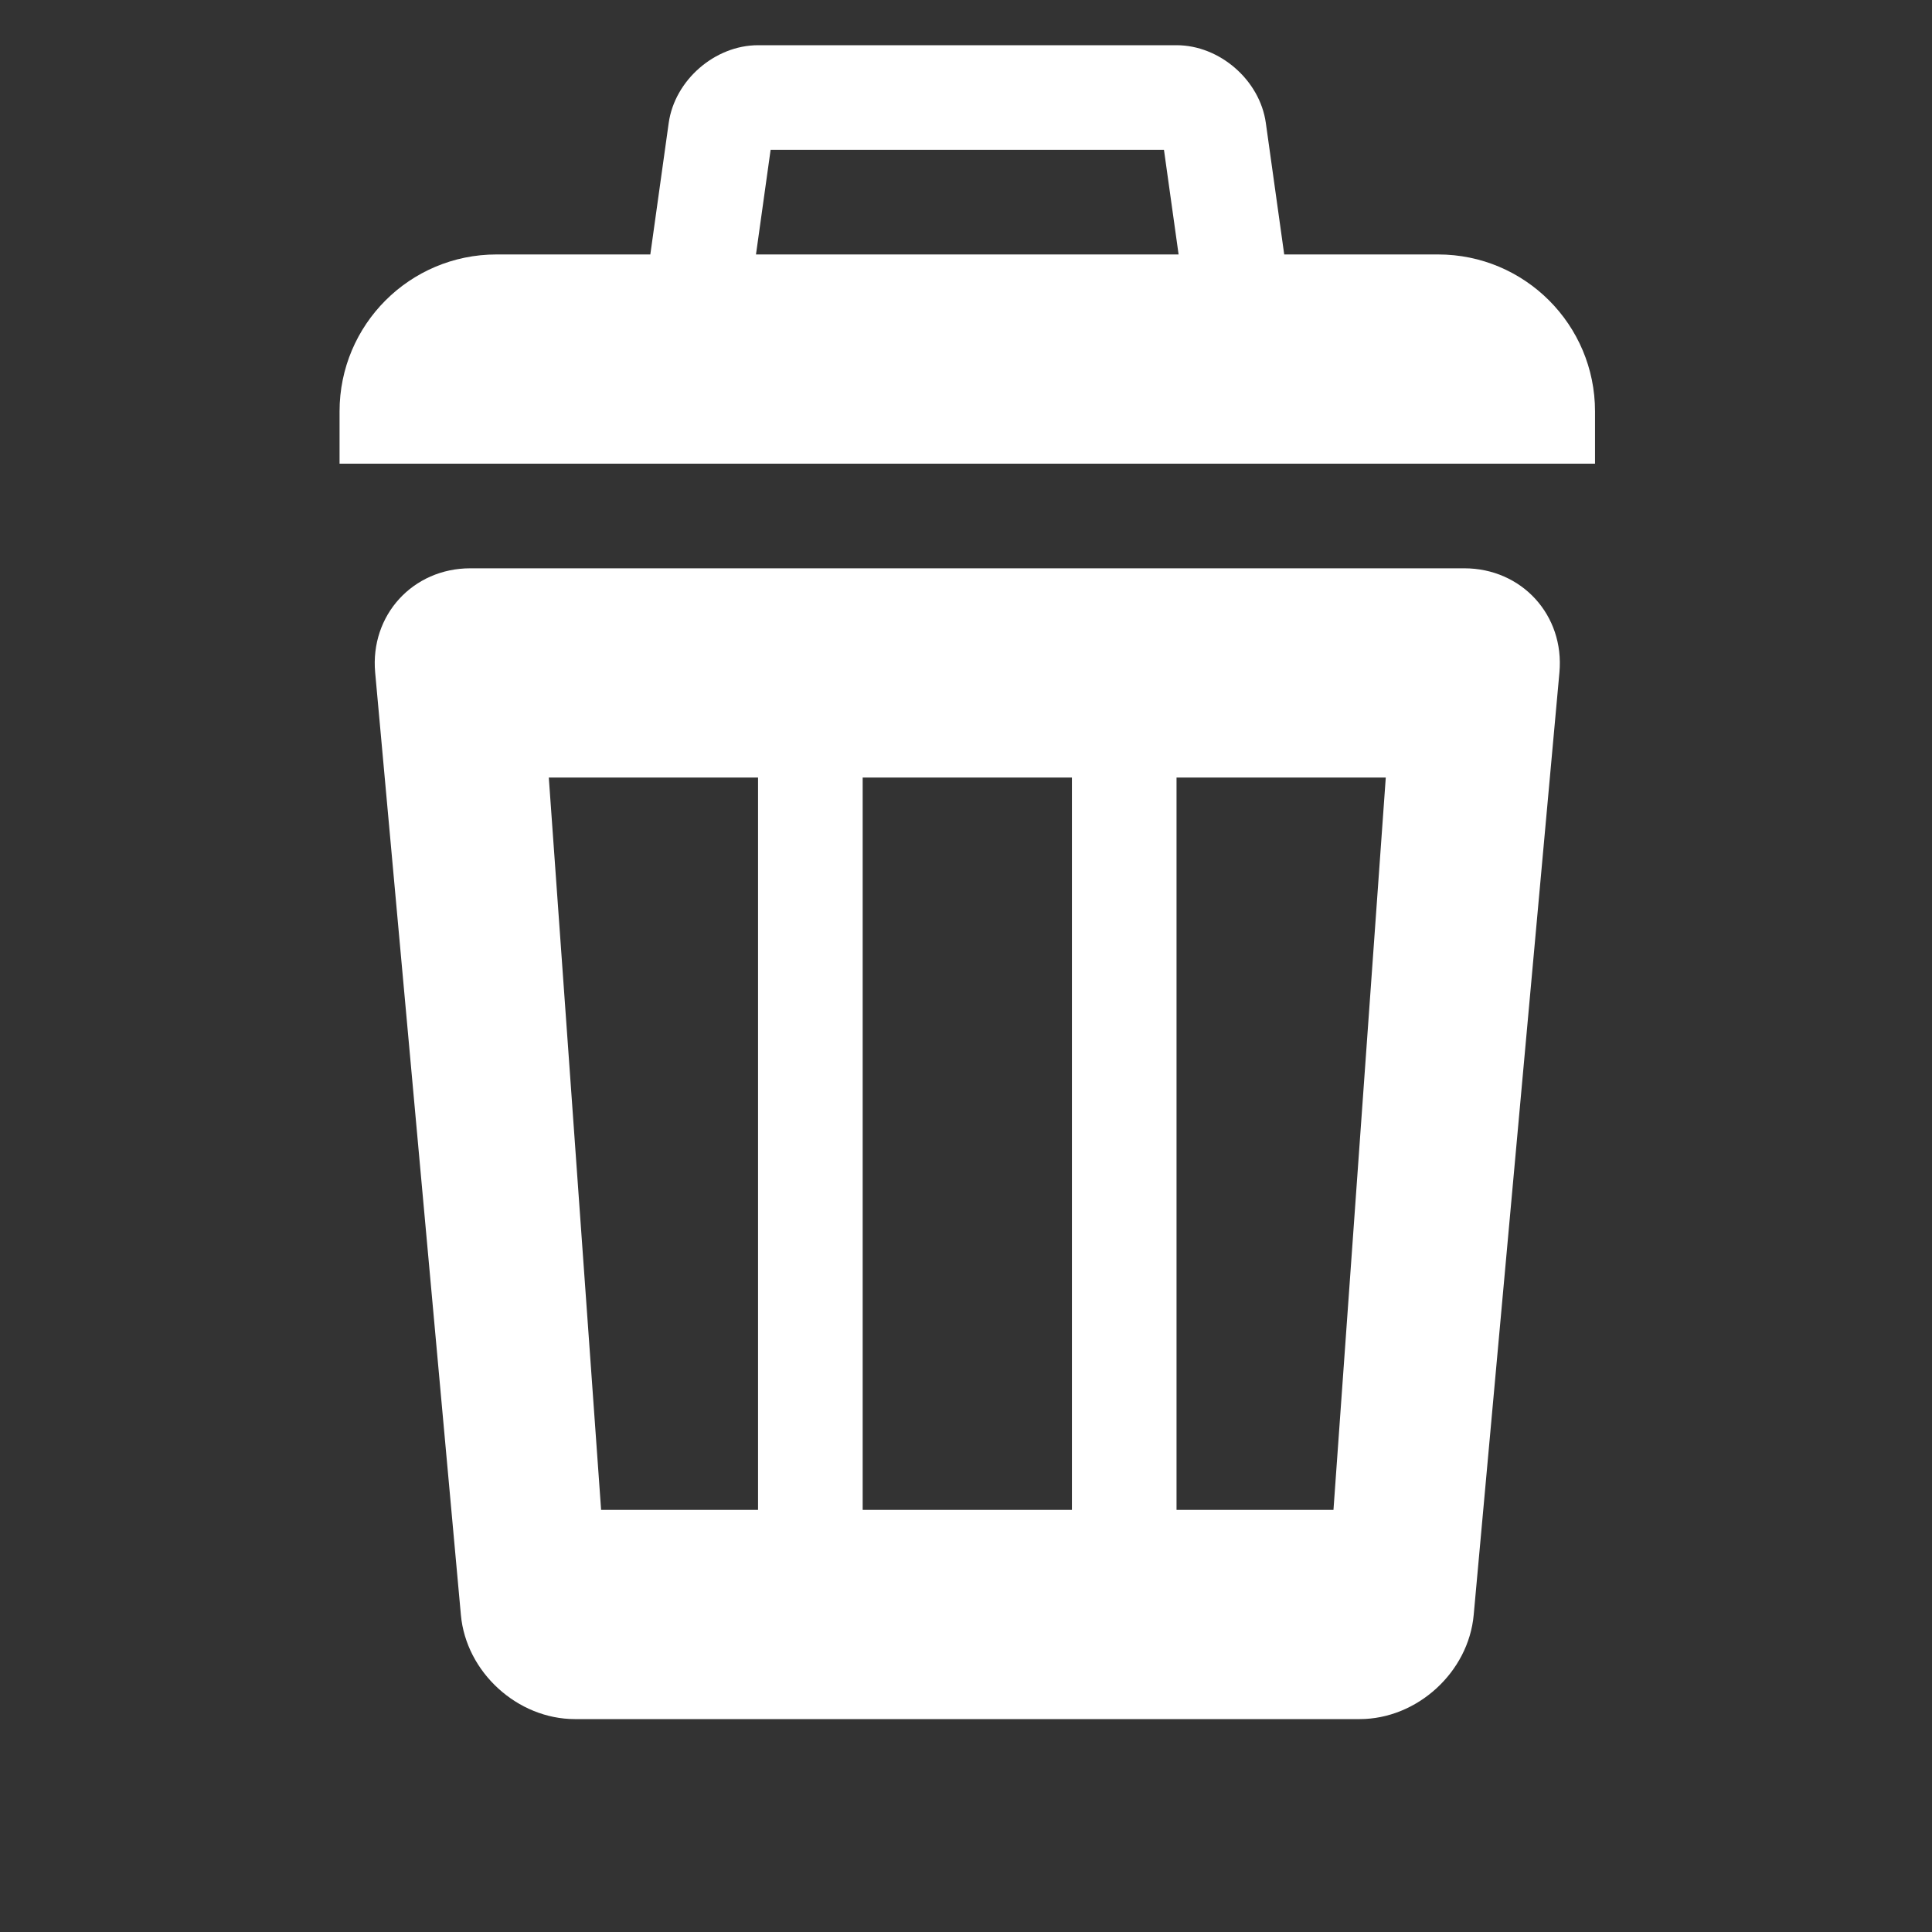 <?xml version="1.0" standalone="no"?><!DOCTYPE svg PUBLIC "-//W3C//DTD SVG 1.1//EN" "http://www.w3.org/Graphics/SVG/1.1/DTD/svg11.dtd"><svg t="1510560892541" class="icon" style="" viewBox="0 0 1024 1024" version="1.1" xmlns="http://www.w3.org/2000/svg" p-id="1856" xmlns:xlink="http://www.w3.org/1999/xlink" width="200" height="200"><rect x="0" y="0" width="1024" height="1024" fill="#333333" stroke="none"/><defs><style type="text/css"></style></defs><path d="M762.218 134.865H263.15c-45.947 0-83.178 37.228-83.178 83.175v27.725h665.422V218.04c0.001-45.947-37.229-83.175-83.177-83.175m-145.29-55.45l12.238 87.507H396.203l12.237-87.507h208.488m6.66-55.45H401.783c-22.88 0-44.162 18.52-47.357 41.209L338.207 181.19c-3.168 22.66 12.97 41.181 35.85 41.181h277.258c22.879 0 39.017-18.519 35.823-41.208l-16.22-116.017c-3.17-22.662-24.451-41.181-47.33-41.181m152.493 277.248H249.288c-30.488 0-53.205 24.855-50.443 55.233l45.435 499.479c2.734 30.379 29.973 55.233 60.46 55.233h415.89c30.487 0 57.726-24.856 60.46-55.233l45.434-499.48c2.761-30.377-19.956-55.232-50.443-55.232M401.78 800.26h-83.178l-27.726-388.147H401.78V800.26z m166.356 0H457.233V412.113h110.904V800.26z m138.629 0h-83.178V412.113H734.49L706.766 800.26z" fill="#ffffff" p-id="1857"></path></svg>